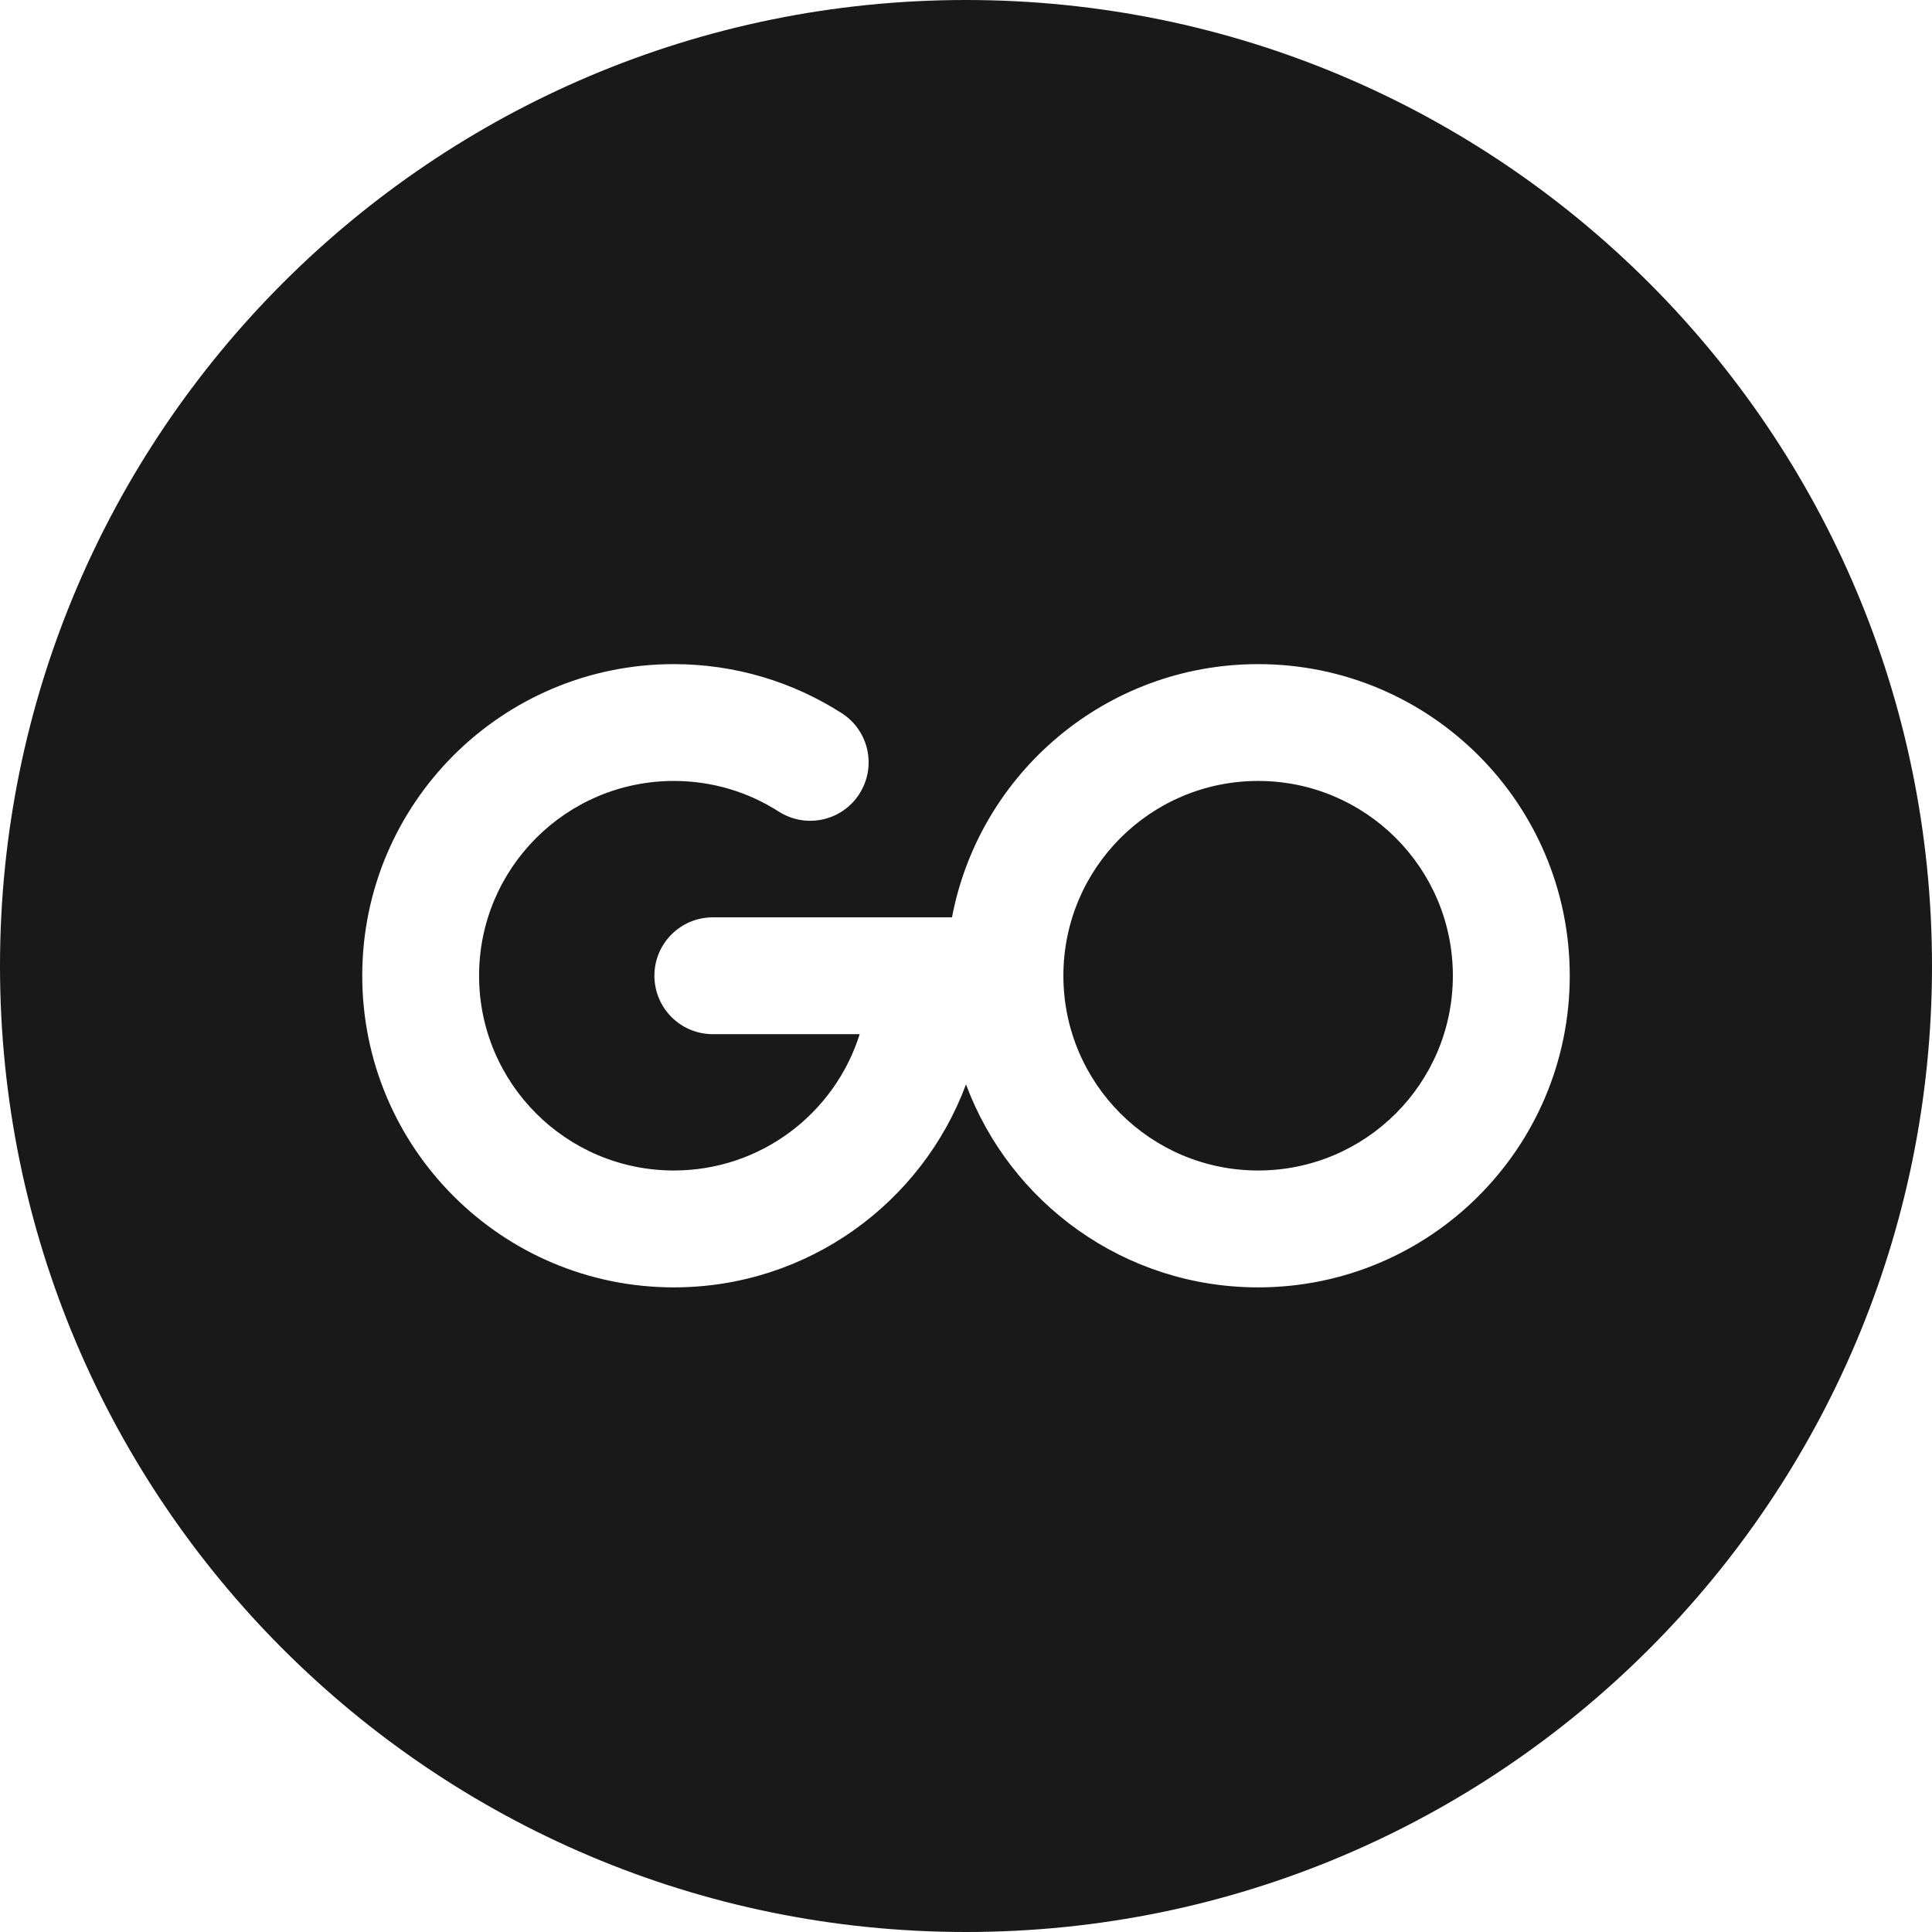 <svg width="32" height="32" viewBox="0 0 32 32" fill="none" xmlns="http://www.w3.org/2000/svg">
<g clip-path="url(#clip0_1499_932)">
<path fill-rule="evenodd" clip-rule="evenodd" d="M16 32C24.837 32 32 24.837 32 16C32 7.163 24.837 0 16 0C7.163 0 0 7.163 0 16C0 24.837 7.163 32 16 32ZM7.935 16.161C7.935 14.38 9.38 12.935 11.161 12.935C11.802 12.935 12.397 13.121 12.898 13.442C13.348 13.73 13.946 13.599 14.234 13.149C14.523 12.699 14.391 12.1 13.941 11.812C13.138 11.298 12.183 11 11.161 11C8.311 11 6 13.311 6 16.161C6 19.012 8.311 21.323 11.161 21.323C13.379 21.323 15.27 19.924 16 17.961C16.73 19.924 18.621 21.323 20.839 21.323C23.689 21.323 26 19.012 26 16.161C26 13.311 23.689 11 20.839 11C18.319 11 16.221 12.806 15.768 15.194H11.806C11.272 15.194 10.839 15.627 10.839 16.161C10.839 16.696 11.272 17.129 11.806 17.129H14.239C13.828 18.438 12.606 19.387 11.161 19.387C9.38 19.387 7.935 17.943 7.935 16.161ZM17.613 16.161C17.613 14.38 19.057 12.935 20.839 12.935C22.62 12.935 24.064 14.38 24.064 16.161C24.064 17.943 22.62 19.387 20.839 19.387C19.057 19.387 17.613 17.943 17.613 16.161Z" fill="#1A1919"/>
</g>
<defs>
<clipPath id="clip0_1499_932">
<rect width="32" height="32" fill="white"/>
</clipPath>
</defs>
</svg>

